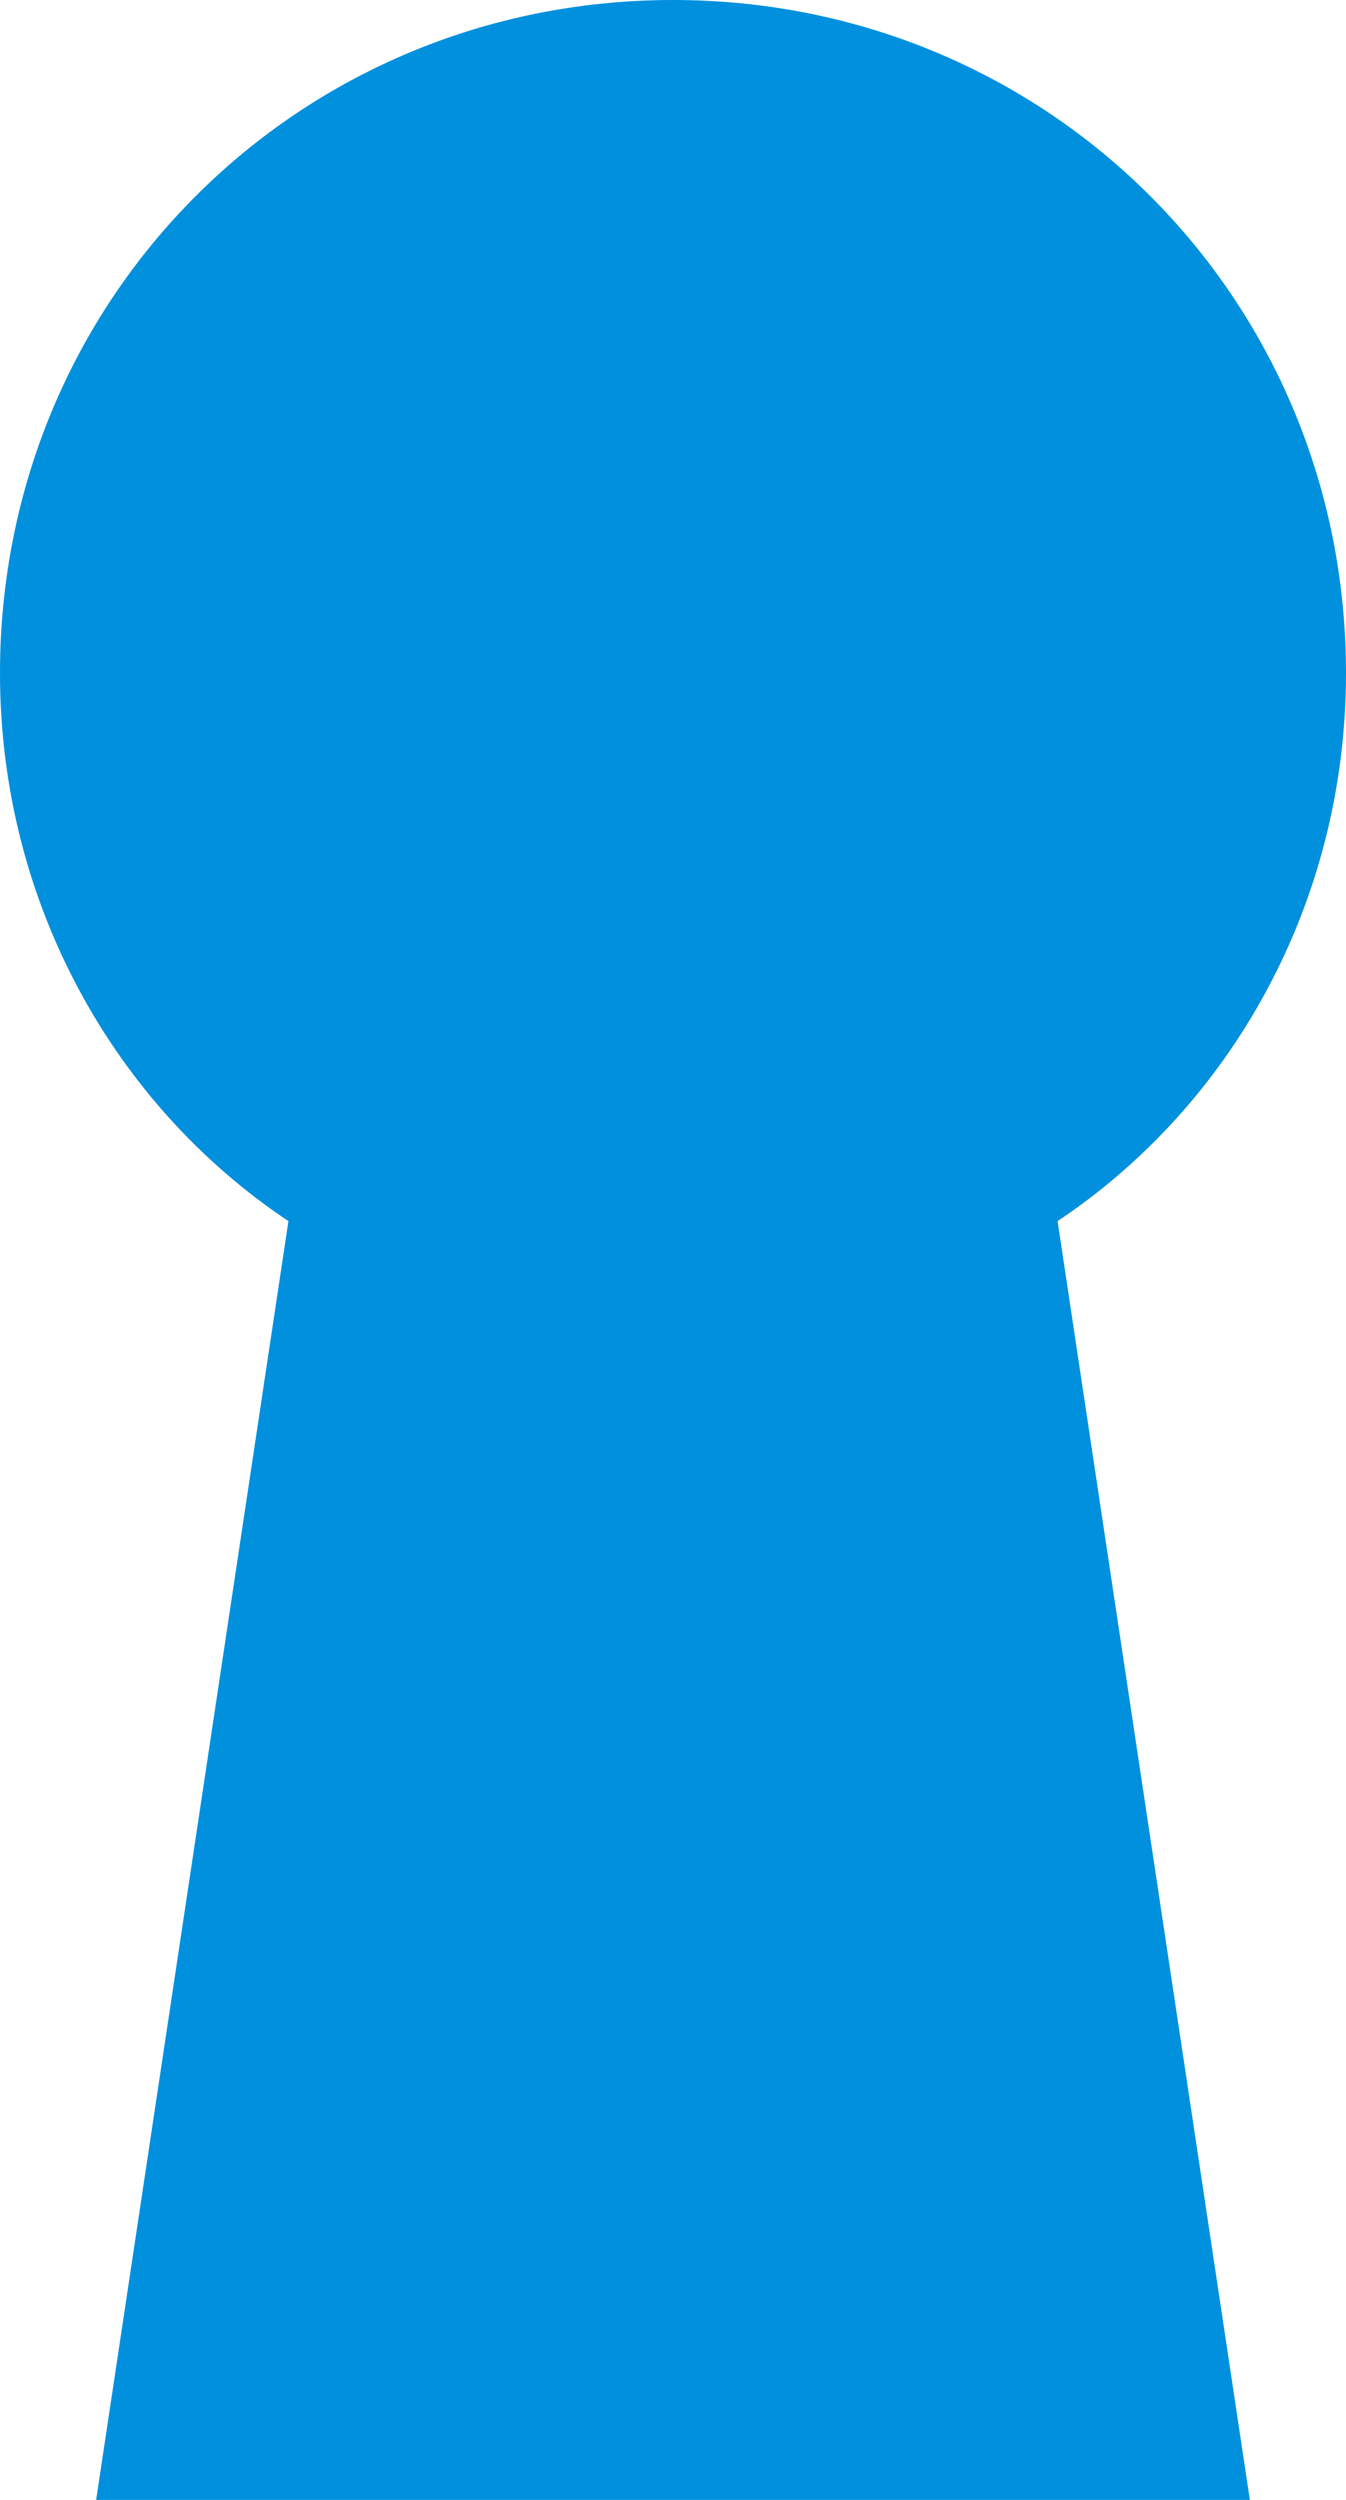<svg xmlns="http://www.w3.org/2000/svg" xmlns:xlink="http://www.w3.org/1999/xlink" viewBox="0 0 14 26">
<style type="text/css">
	.st0{fill-rule:evenodd;clip-rule:evenodd;fill:#0090de;}
</style>
<path class="st0" d="M11,12.7L13,26H1l2-13.3C1.2,11.5,0,9.4,0,7c0-3.9,3.1-7,7-7s7,3.1,7,7C14,9.4,12.8,11.5,11,12.7z"/>
</svg>
